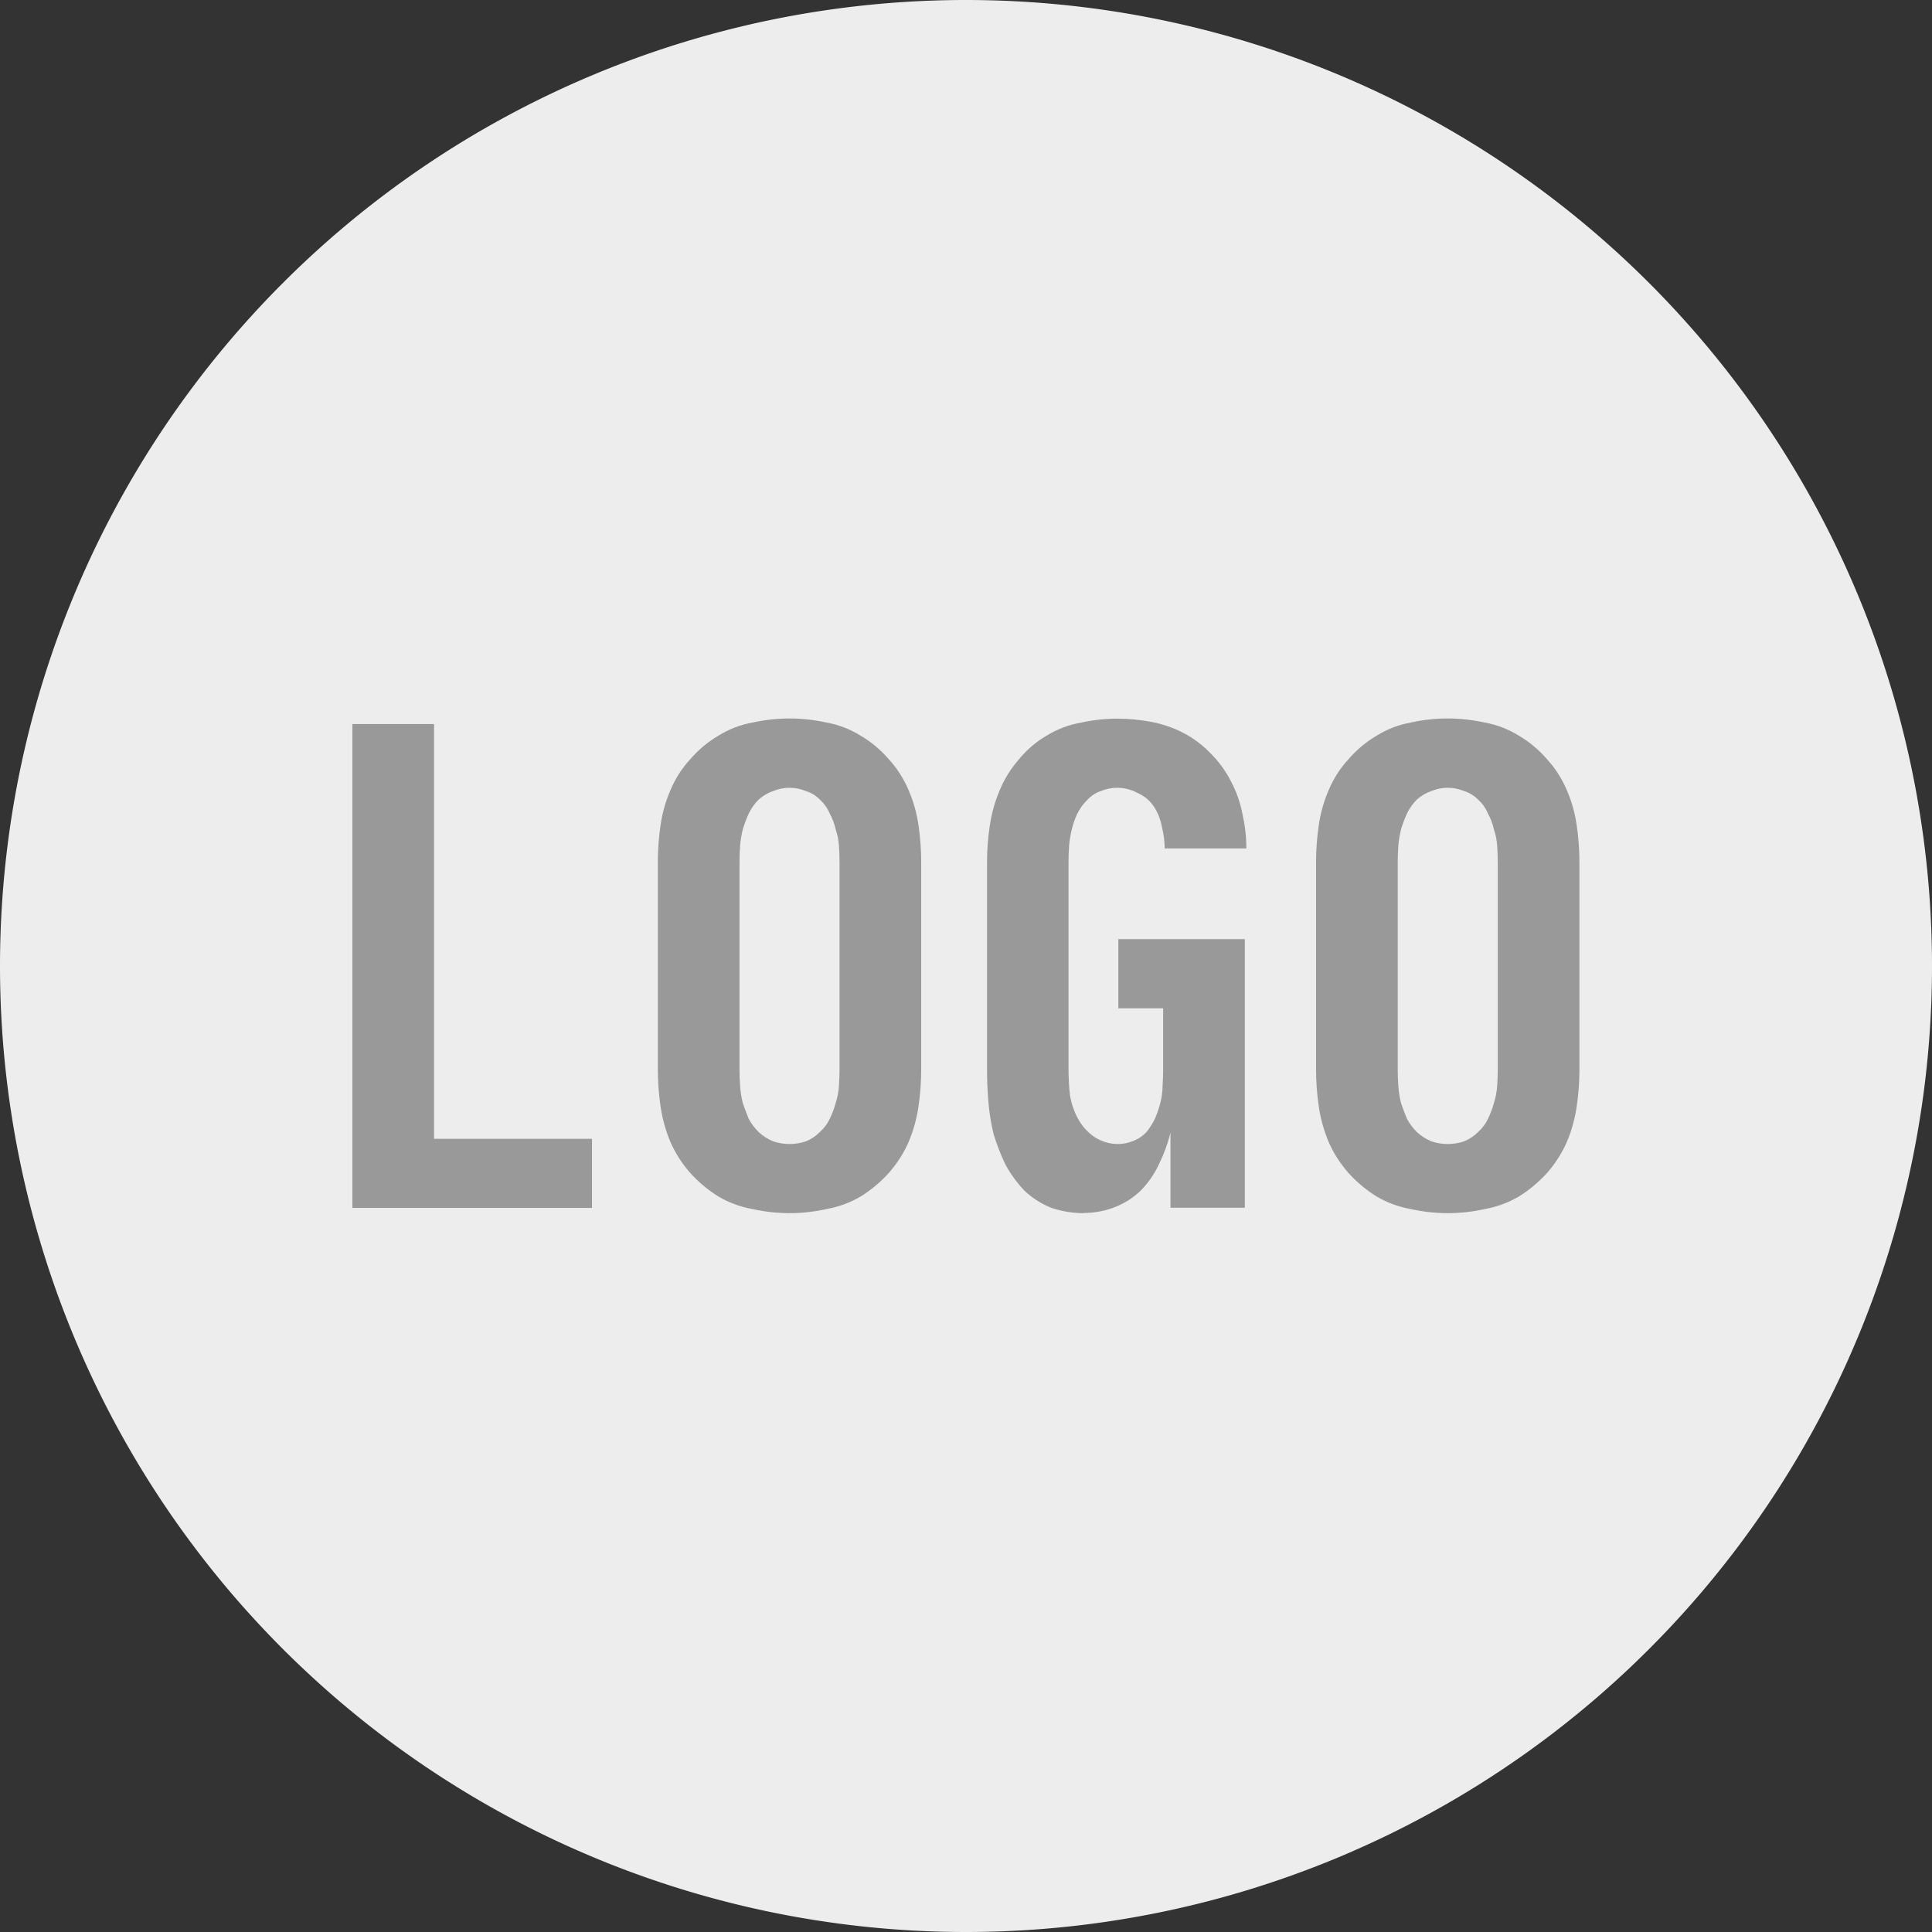 <?xml version="1.0" encoding="UTF-8" standalone="no"?>
<!-- Created with Inkscape (http://www.inkscape.org/) -->

<svg
   width="10.006mm"
   height="10.006mm"
   viewBox="0 0 10.006 10.006"
   version="1.1"
   id="svg5"
   inkscape:version="1.2.2 (b0a8486541, 2022-12-01)"
   sodipodi:docname="logo.svg"
   xmlns:inkscape="http://www.inkscape.org/namespaces/inkscape"
   xmlns:sodipodi="http://sodipodi.sourceforge.net/DTD/sodipodi-0.dtd"
   xmlns="http://www.w3.org/2000/svg"
   xmlns:svg="http://www.w3.org/2000/svg">
  <rect x="0" y="0" width="10.006" height="10.006" fill="#333333" stroke="none"/>
  <sodipodi:namedview
     id="namedview7"
     pagecolor="#ffffff"
     bordercolor="#666666"
     borderopacity="1.0"
     inkscape:showpageshadow="2"
     inkscape:pageopacity="0.0"
     inkscape:pagecheckerboard="0"
     inkscape:deskcolor="#d1d1d1"
     inkscape:document-units="mm"
     showgrid="false"
     inkscape:zoom="8.0908238"
     inkscape:cx="33.741929"
     inkscape:cy="18.045134"
     inkscape:window-width="1596"
     inkscape:window-height="861"
     inkscape:window-x="0"
     inkscape:window-y="0"
     inkscape:window-maximized="1"
     inkscape:current-layer="text1626" />
  <defs
     id="defs2" />
  <g
     inkscape:label="Layer 1"
     inkscape:groupmode="layer"
     id="layer1"
     transform="translate(-73.974,-104.825)">
    <path
       id="path236"
       style="fill:#ededed;stroke-width:0.5;stroke-linecap:round;stroke-linejoin:round"
       d="m 83.98,109.828 a 5.003,5.003 0 0 1 -5.003,5.003 5.003,5.003 0 0 1 -5.003,-5.003 5.003,5.003 0 0 1 5.003,-5.003 5.003,5.003 0 0 1 5.003,5.003 z" />
    <g
       aria-label="LOGO"
       id="text1626"
       style="font-size:3.409px;line-height:1.25;fill:#999999;stroke-width:0.232">
      <path
         d="m 75.799,111.081 v -2.506 h 0.423 v 2.148 h 0.818 v 0.358 z"
         style="font-weight:800;font-family:Iosevka;-inkscape-font-specification:'Iosevka Ultra-Bold'"
         id="path3278" />
      <path
         d="m 78.063,111.108 q -0.095,0 -0.191,-0.021 -0.095,-0.017 -0.177,-0.065 -0.082,-0.051 -0.147,-0.123 -0.065,-0.075 -0.102,-0.16 -0.037,-0.089 -0.051,-0.184 -0.014,-0.096 -0.014,-0.191 v -1.074 q 0,-0.096 0.014,-0.191 0.014,-0.096 0.051,-0.181 0.037,-0.089 0.102,-0.16 0.065,-0.075 0.147,-0.123 0.082,-0.051 0.177,-0.068 0.095,-0.021 0.191,-0.021 0.095,0 0.191,0.021 0.095,0.017 0.177,0.068 0.082,0.048 0.147,0.123 0.065,0.072 0.102,0.16 0.037,0.085 0.051,0.181 0.014,0.096 0.014,0.191 v 1.074 q 0,0.096 -0.014,0.191 -0.014,0.096 -0.051,0.184 -0.037,0.085 -0.102,0.16 -0.065,0.072 -0.147,0.123 -0.082,0.048 -0.177,0.065 -0.095,0.021 -0.191,0.021 z m 0,-0.358 q 0.044,0 0.085,-0.014 0.041,-0.017 0.072,-0.048 0.034,-0.031 0.051,-0.068 0.02,-0.041 0.031,-0.082 0.014,-0.044 0.017,-0.089 0.003,-0.044 0.003,-0.085 v -1.074 q 0,-0.041 -0.003,-0.085 -0.003,-0.044 -0.017,-0.085 -0.01,-0.044 -0.031,-0.082 -0.017,-0.041 -0.051,-0.072 -0.031,-0.031 -0.072,-0.044 -0.041,-0.017 -0.085,-0.017 -0.044,0 -0.085,0.017 -0.041,0.014 -0.075,0.044 -0.031,0.031 -0.051,0.072 -0.017,0.037 -0.031,0.082 -0.01,0.041 -0.014,0.085 -0.003,0.044 -0.003,0.085 v 1.074 q 0,0.041 0.003,0.085 0.003,0.044 0.014,0.089 0.014,0.041 0.031,0.082 0.02,0.037 0.051,0.068 0.034,0.031 0.075,0.048 0.041,0.014 0.085,0.014 z"
         style="font-weight:800;font-family:Iosevka;-inkscape-font-specification:'Iosevka Ultra-Bold'"
         id="path3280" />
      <path
         d="m 79.587,111.108 q -0.085,0 -0.167,-0.027 -0.078,-0.031 -0.14,-0.089 -0.058,-0.061 -0.099,-0.136 -0.037,-0.078 -0.061,-0.157 -0.02,-0.082 -0.027,-0.167 -0.007,-0.085 -0.007,-0.167 v -1.074 q 0,-0.096 0.014,-0.188 0.014,-0.096 0.051,-0.184 0.037,-0.089 0.099,-0.16 0.061,-0.075 0.143,-0.123 0.082,-0.051 0.177,-0.068 0.095,-0.021 0.191,-0.021 0.089,0 0.177,0.017 0.089,0.017 0.167,0.058 0.078,0.041 0.14,0.106 0.065,0.065 0.106,0.147 0.041,0.078 0.058,0.167 0.02,0.089 0.02,0.177 h -0.423 q 0,-0.054 -0.014,-0.109 -0.01,-0.058 -0.041,-0.106 -0.031,-0.048 -0.085,-0.072 -0.051,-0.027 -0.106,-0.027 -0.044,0 -0.085,0.017 -0.041,0.014 -0.072,0.048 -0.031,0.031 -0.051,0.072 -0.017,0.037 -0.027,0.078 -0.01,0.041 -0.014,0.085 -0.003,0.044 -0.003,0.085 v 1.074 q 0,0.065 0.007,0.13 0.01,0.065 0.041,0.123 0.031,0.058 0.085,0.096 0.058,0.037 0.123,0.037 0.041,0 0.082,-0.017 0.041,-0.017 0.068,-0.048 0.027,-0.034 0.044,-0.072 0.017,-0.041 0.027,-0.082 0.01,-0.041 0.01,-0.082 0.003,-0.044 0.003,-0.085 v -0.317 h -0.232 v -0.358 h 0.655 v 1.391 h -0.385 v -0.389 q -0.02,0.082 -0.058,0.16 -0.034,0.075 -0.092,0.136 -0.058,0.058 -0.136,0.089 -0.078,0.031 -0.164,0.031 z"
         style="font-weight:800;font-family:Iosevka;-inkscape-font-specification:'Iosevka Ultra-Bold'"
         id="path3282" />
      <path
         d="m 81.472,111.108 q -0.095,0 -0.191,-0.021 -0.095,-0.017 -0.177,-0.065 -0.082,-0.051 -0.147,-0.123 -0.065,-0.075 -0.102,-0.16 -0.037,-0.089 -0.051,-0.184 -0.014,-0.096 -0.014,-0.191 v -1.074 q 0,-0.096 0.014,-0.191 0.014,-0.096 0.051,-0.181 0.037,-0.089 0.102,-0.16 0.065,-0.075 0.147,-0.123 0.082,-0.051 0.177,-0.068 0.095,-0.021 0.191,-0.021 0.095,0 0.191,0.021 0.095,0.017 0.177,0.068 0.082,0.048 0.147,0.123 0.065,0.072 0.102,0.16 0.037,0.085 0.051,0.181 0.014,0.096 0.014,0.191 v 1.074 q 0,0.096 -0.014,0.191 -0.014,0.096 -0.051,0.184 -0.037,0.085 -0.102,0.16 -0.065,0.072 -0.147,0.123 -0.082,0.048 -0.177,0.065 -0.095,0.021 -0.191,0.021 z m 0,-0.358 q 0.044,0 0.085,-0.014 0.041,-0.017 0.072,-0.048 0.034,-0.031 0.051,-0.068 0.02,-0.041 0.031,-0.082 0.014,-0.044 0.017,-0.089 0.003,-0.044 0.003,-0.085 v -1.074 q 0,-0.041 -0.003,-0.085 -0.003,-0.044 -0.017,-0.085 -0.01,-0.044 -0.031,-0.082 -0.017,-0.041 -0.051,-0.072 -0.031,-0.031 -0.072,-0.044 -0.041,-0.017 -0.085,-0.017 -0.044,0 -0.085,0.017 -0.041,0.014 -0.075,0.044 -0.031,0.031 -0.051,0.072 -0.017,0.037 -0.031,0.082 -0.01,0.041 -0.014,0.085 -0.003,0.044 -0.003,0.085 v 1.074 q 0,0.041 0.003,0.085 0.003,0.044 0.014,0.089 0.014,0.041 0.031,0.082 0.02,0.037 0.051,0.068 0.034,0.031 0.075,0.048 0.041,0.014 0.085,0.014 z"
         style="font-weight:800;font-family:Iosevka;-inkscape-font-specification:'Iosevka Ultra-Bold'"
         id="path3284" />
    </g>
  </g>
</svg>
